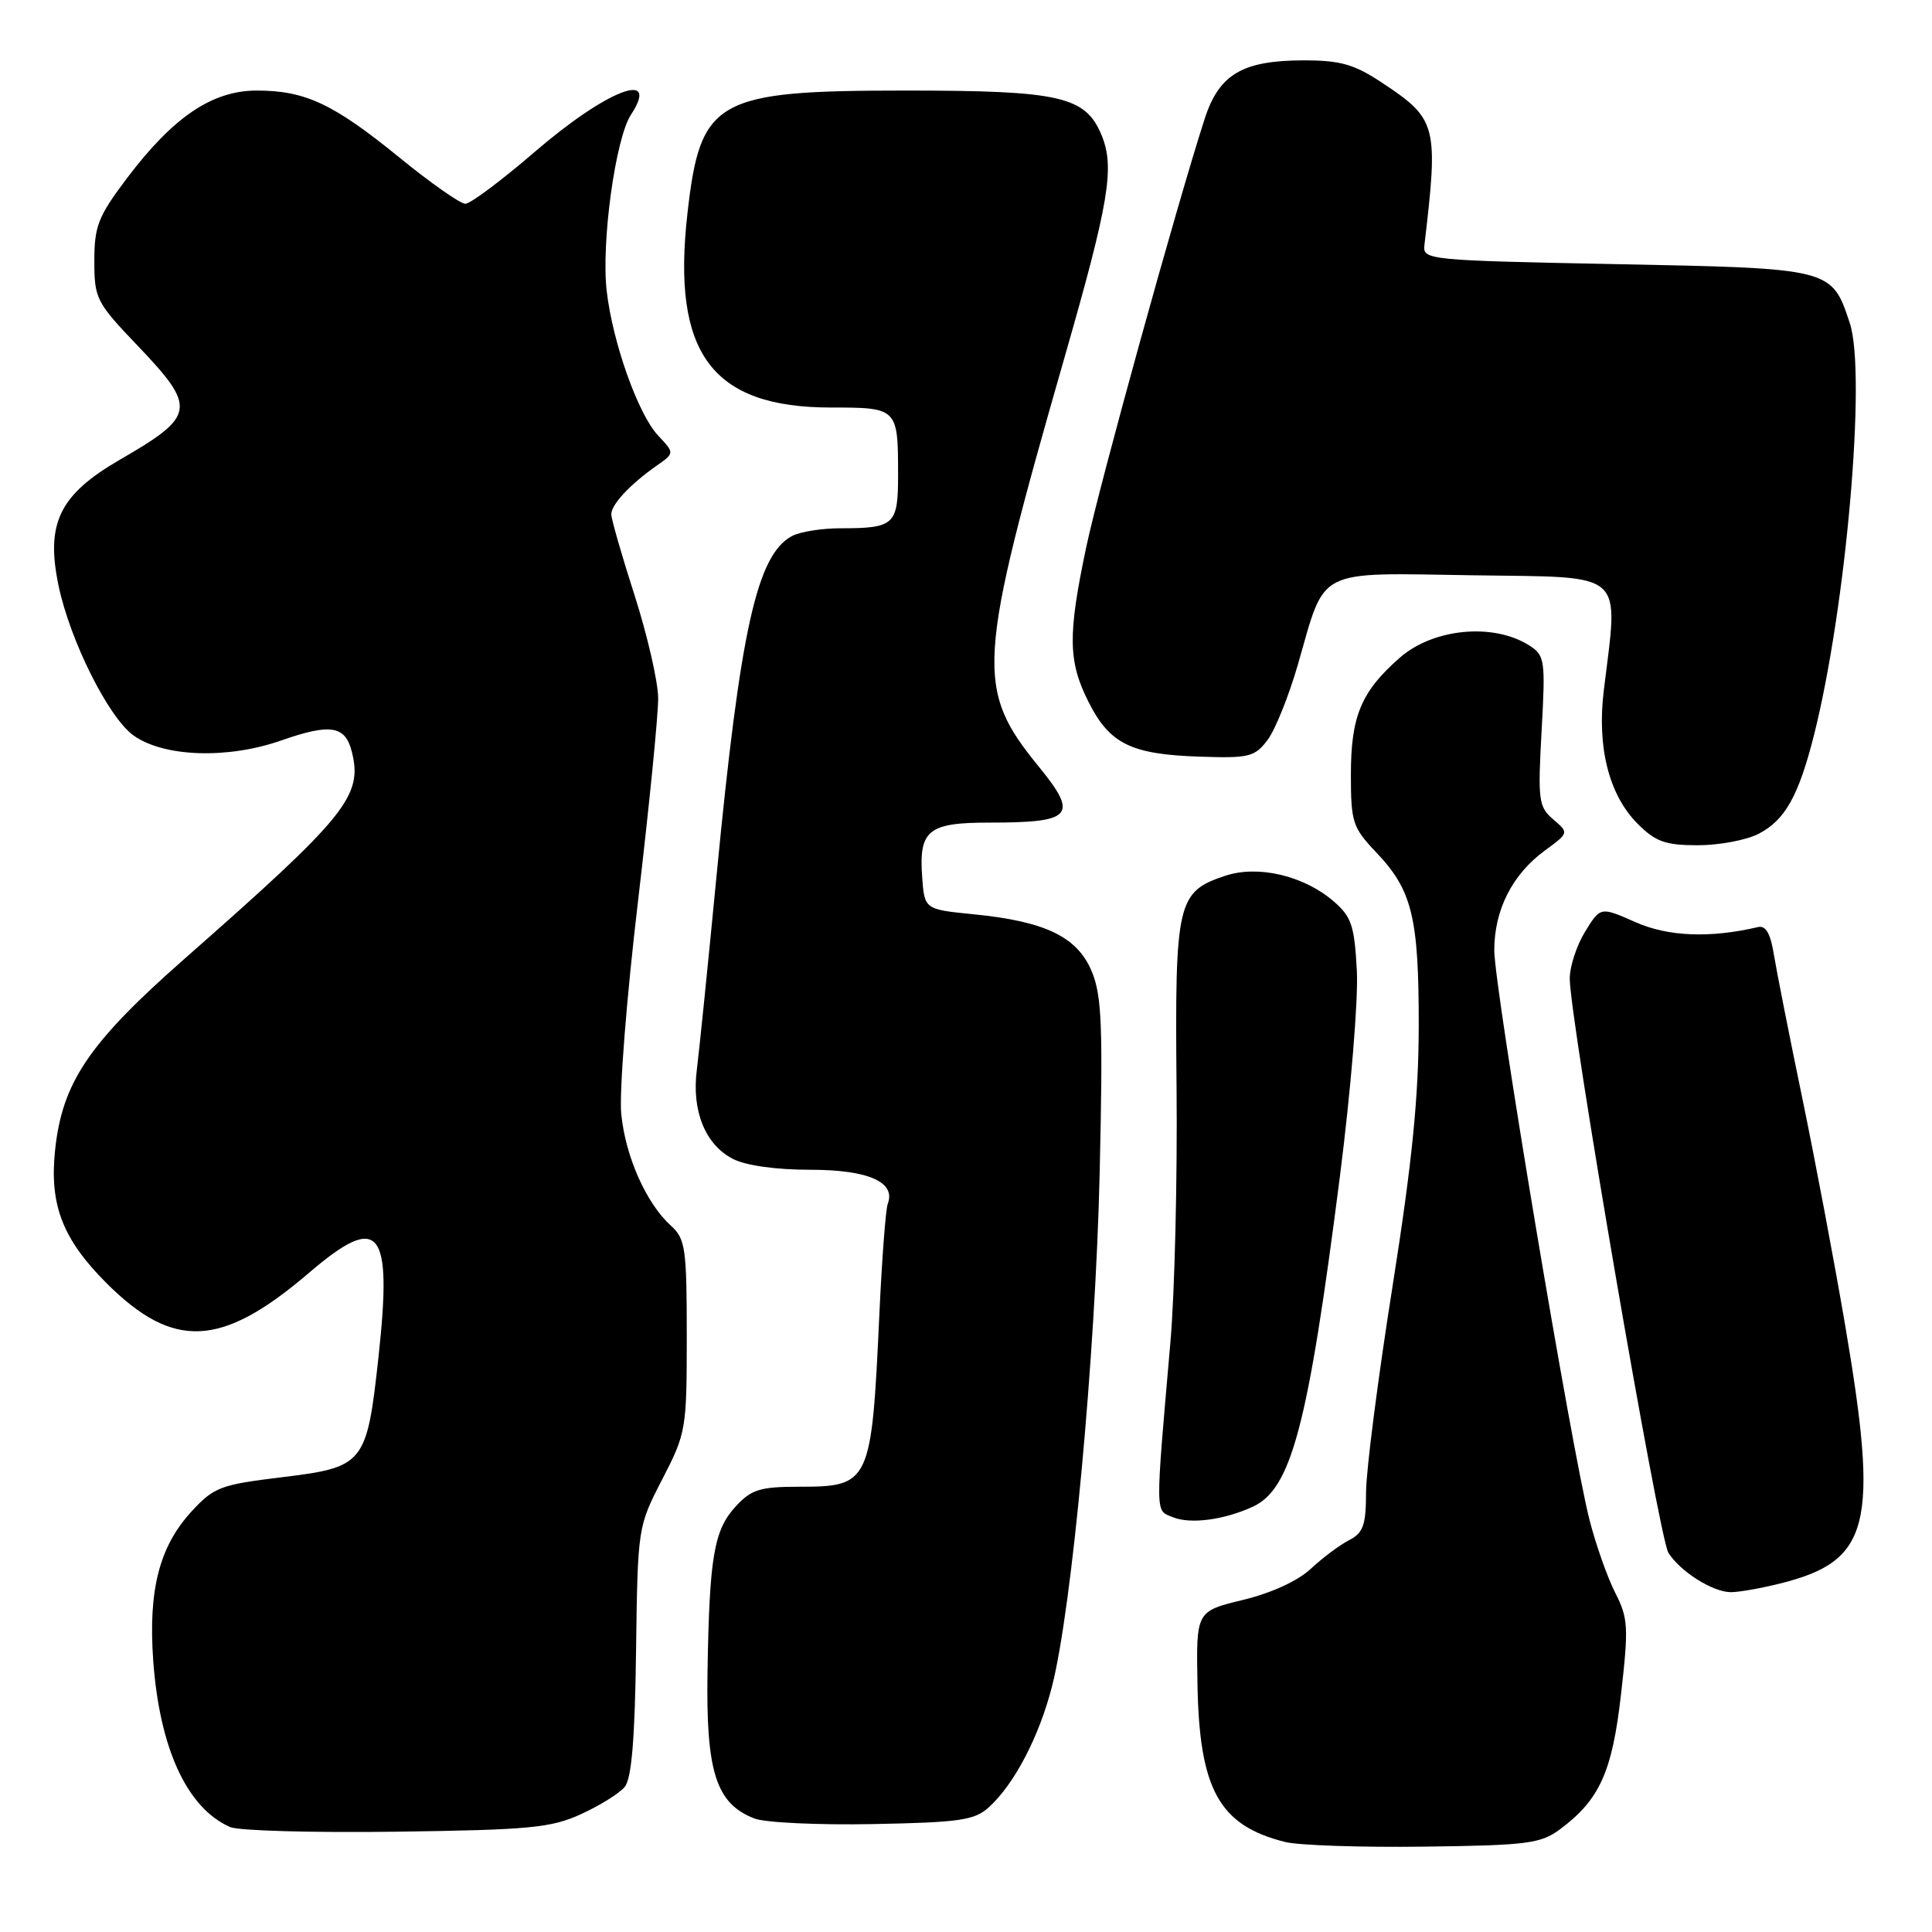 <?xml version="1.0" encoding="UTF-8" standalone="no"?>
<!DOCTYPE svg PUBLIC "-//W3C//DTD SVG 1.1//EN" "http://www.w3.org/Graphics/SVG/1.1/DTD/svg11.dtd" >
<svg xmlns="http://www.w3.org/2000/svg" xmlns:xlink="http://www.w3.org/1999/xlink" version="1.1" viewBox="0 0 256 256">
 <g >
 <path fill="currentColor"
d=" M 206.68 242.41 C 211.96 238.49 213.63 234.81 214.80 224.44 C 215.81 215.62 215.74 214.40 214.03 211.06 C 213.00 209.04 211.47 204.71 210.63 201.44 C 208.24 192.13 198.00 130.89 198.00 125.93 C 198.00 120.56 200.38 115.87 204.70 112.70 C 207.90 110.36 207.90 110.36 205.81 108.57 C 203.87 106.91 203.76 106.05 204.27 96.85 C 204.79 87.47 204.70 86.85 202.66 85.54 C 197.91 82.50 189.93 83.25 185.48 87.15 C 180.35 91.65 179.00 94.89 179.00 102.66 C 179.00 108.96 179.23 109.65 182.37 112.96 C 187.12 117.95 188.00 121.57 187.99 135.90 C 187.98 145.36 187.12 153.98 184.51 170.50 C 182.59 182.60 181.02 194.85 181.01 197.71 C 181.00 202.11 180.64 203.11 178.75 204.09 C 177.51 204.72 175.24 206.43 173.69 207.87 C 171.99 209.47 168.46 211.09 164.69 212.00 C 158.50 213.50 158.50 213.50 158.67 223.09 C 158.91 237.14 161.54 241.88 170.28 244.07 C 172.05 244.52 180.33 244.80 188.68 244.69 C 202.34 244.52 204.14 244.29 206.68 242.41 Z  M 77.00 240.38 C 79.47 239.25 82.08 237.63 82.78 236.77 C 83.69 235.67 84.13 230.40 84.28 218.77 C 84.50 202.35 84.51 202.30 87.75 196.02 C 90.92 189.88 91.00 189.39 91.00 177.01 C 91.00 165.37 90.82 164.15 88.89 162.40 C 85.64 159.46 82.88 153.26 82.32 147.62 C 82.03 144.81 83.03 132.15 84.53 119.50 C 86.02 106.85 87.23 94.70 87.21 92.50 C 87.19 90.30 85.78 84.18 84.09 78.90 C 82.39 73.61 81.00 68.78 81.00 68.15 C 81.00 66.84 83.50 64.17 87.00 61.71 C 89.39 60.04 89.39 60.04 87.21 57.72 C 84.56 54.90 81.18 45.41 80.39 38.55 C 79.65 32.15 81.55 18.34 83.60 15.21 C 87.58 9.13 80.40 11.90 70.85 20.13 C 66.46 23.91 62.33 27.00 61.66 27.00 C 60.99 27.00 57.08 24.26 52.97 20.91 C 44.20 13.76 40.46 12.00 34.03 12.00 C 28.12 12.00 22.97 15.48 16.81 23.63 C 13.01 28.67 12.50 29.96 12.50 34.57 C 12.50 39.57 12.75 40.06 18.25 45.82 C 26.11 54.06 25.94 55.10 15.89 60.91 C 7.87 65.55 6.03 69.34 7.76 77.61 C 9.29 84.91 14.38 95.07 17.69 97.45 C 21.69 100.32 30.16 100.61 37.28 98.11 C 43.79 95.83 45.75 96.15 46.62 99.61 C 48.09 105.48 45.94 108.14 24.41 127.08 C 11.74 138.23 8.22 143.45 7.29 152.49 C 6.55 159.68 8.31 164.21 14.10 170.01 C 23.00 178.90 29.35 178.58 40.94 168.66 C 50.32 160.63 52.02 162.69 50.15 179.83 C 48.60 194.00 48.27 194.41 37.37 195.74 C 29.18 196.73 28.35 197.05 25.34 200.32 C 21.11 204.95 19.64 210.68 20.30 220.00 C 21.14 231.70 24.78 239.58 30.50 242.10 C 31.60 242.58 41.50 242.86 52.50 242.71 C 70.20 242.47 73.02 242.20 77.00 240.38 Z  M 131.03 239.47 C 134.39 236.43 137.70 230.11 139.40 223.44 C 142.04 213.14 145.15 179.62 145.71 155.50 C 146.16 135.94 146.00 131.93 144.66 128.71 C 142.74 124.13 138.52 122.09 129.03 121.15 C 122.50 120.50 122.50 120.50 122.19 116.18 C 121.75 110.01 122.99 109.00 131.04 109.00 C 142.13 109.00 142.94 108.09 137.66 101.60 C 129.20 91.23 129.41 87.95 141.09 47.24 C 146.97 26.74 147.73 22.18 145.96 17.90 C 143.83 12.76 140.48 12.00 120.00 12.00 C 94.78 12.00 92.79 13.13 91.08 28.37 C 89.00 46.84 94.33 54.00 110.14 54.00 C 118.95 54.00 119.00 54.06 119.00 62.97 C 119.00 69.56 118.52 70.00 111.35 70.00 C 108.89 70.00 106.00 70.46 104.94 71.03 C 100.29 73.52 98.09 83.43 94.95 116.00 C 93.81 127.83 92.63 139.43 92.33 141.78 C 91.64 147.20 93.45 151.66 97.09 153.55 C 98.81 154.44 102.80 155.00 107.38 155.00 C 115.05 155.00 118.74 156.63 117.63 159.52 C 117.36 160.22 116.86 166.80 116.52 174.15 C 115.49 196.58 115.29 197.00 105.88 197.00 C 100.75 197.00 99.57 197.36 97.53 199.56 C 94.60 202.72 94.00 206.21 93.75 221.50 C 93.53 234.79 94.87 238.98 99.96 240.96 C 101.36 241.51 108.43 241.84 115.67 241.70 C 127.17 241.48 129.13 241.20 131.03 239.47 Z  M 235.81 209.84 C 247.84 206.85 249.02 202.17 244.46 175.41 C 243.06 167.21 240.52 153.75 238.81 145.50 C 237.10 137.25 235.41 128.70 235.05 126.50 C 234.61 123.71 233.97 122.60 232.96 122.84 C 226.60 124.33 221.03 124.11 216.71 122.19 C 212.07 120.14 212.07 120.14 210.04 123.44 C 208.92 125.25 208.00 128.06 208.00 129.67 C 208.00 134.99 219.81 203.73 221.07 205.75 C 222.61 208.21 226.91 210.94 229.31 210.97 C 230.30 210.99 233.23 210.48 235.81 209.84 Z  M 166.00 199.65 C 171.11 197.30 173.31 189.00 177.53 156.00 C 178.99 144.54 179.99 132.47 179.79 128.63 C 179.47 122.62 179.08 121.46 176.69 119.41 C 172.76 116.03 166.73 114.61 162.40 116.03 C 155.97 118.15 155.67 119.47 155.90 144.10 C 156.02 156.19 155.65 171.35 155.09 177.79 C 153.06 201.18 153.05 200.07 155.39 201.03 C 157.72 201.99 162.16 201.41 166.00 199.65 Z  M 233.03 110.48 C 236.52 108.68 238.31 105.49 240.35 97.46 C 244.62 80.54 247.33 49.54 245.11 42.82 C 242.70 35.54 242.77 35.56 214.15 35.00 C 189.23 34.51 188.51 34.44 188.74 32.50 C 190.62 16.59 190.41 15.78 183.14 10.97 C 179.45 8.52 177.63 8.00 172.78 8.00 C 164.65 8.00 161.54 9.83 159.63 15.73 C 155.89 27.30 145.68 64.23 143.94 72.46 C 141.47 84.18 141.52 87.62 144.25 93.04 C 147.04 98.57 149.87 99.96 158.96 100.26 C 165.51 100.48 166.26 100.30 167.96 98.05 C 168.97 96.71 170.78 92.21 171.98 88.05 C 175.71 75.10 174.10 75.91 195.29 76.23 C 215.69 76.53 214.46 75.44 212.51 91.50 C 211.59 99.04 213.20 105.35 217.00 109.16 C 219.39 111.54 220.67 112.00 224.97 112.00 C 227.79 112.00 231.42 111.32 233.03 110.48 Z "/>
</g>
</svg>